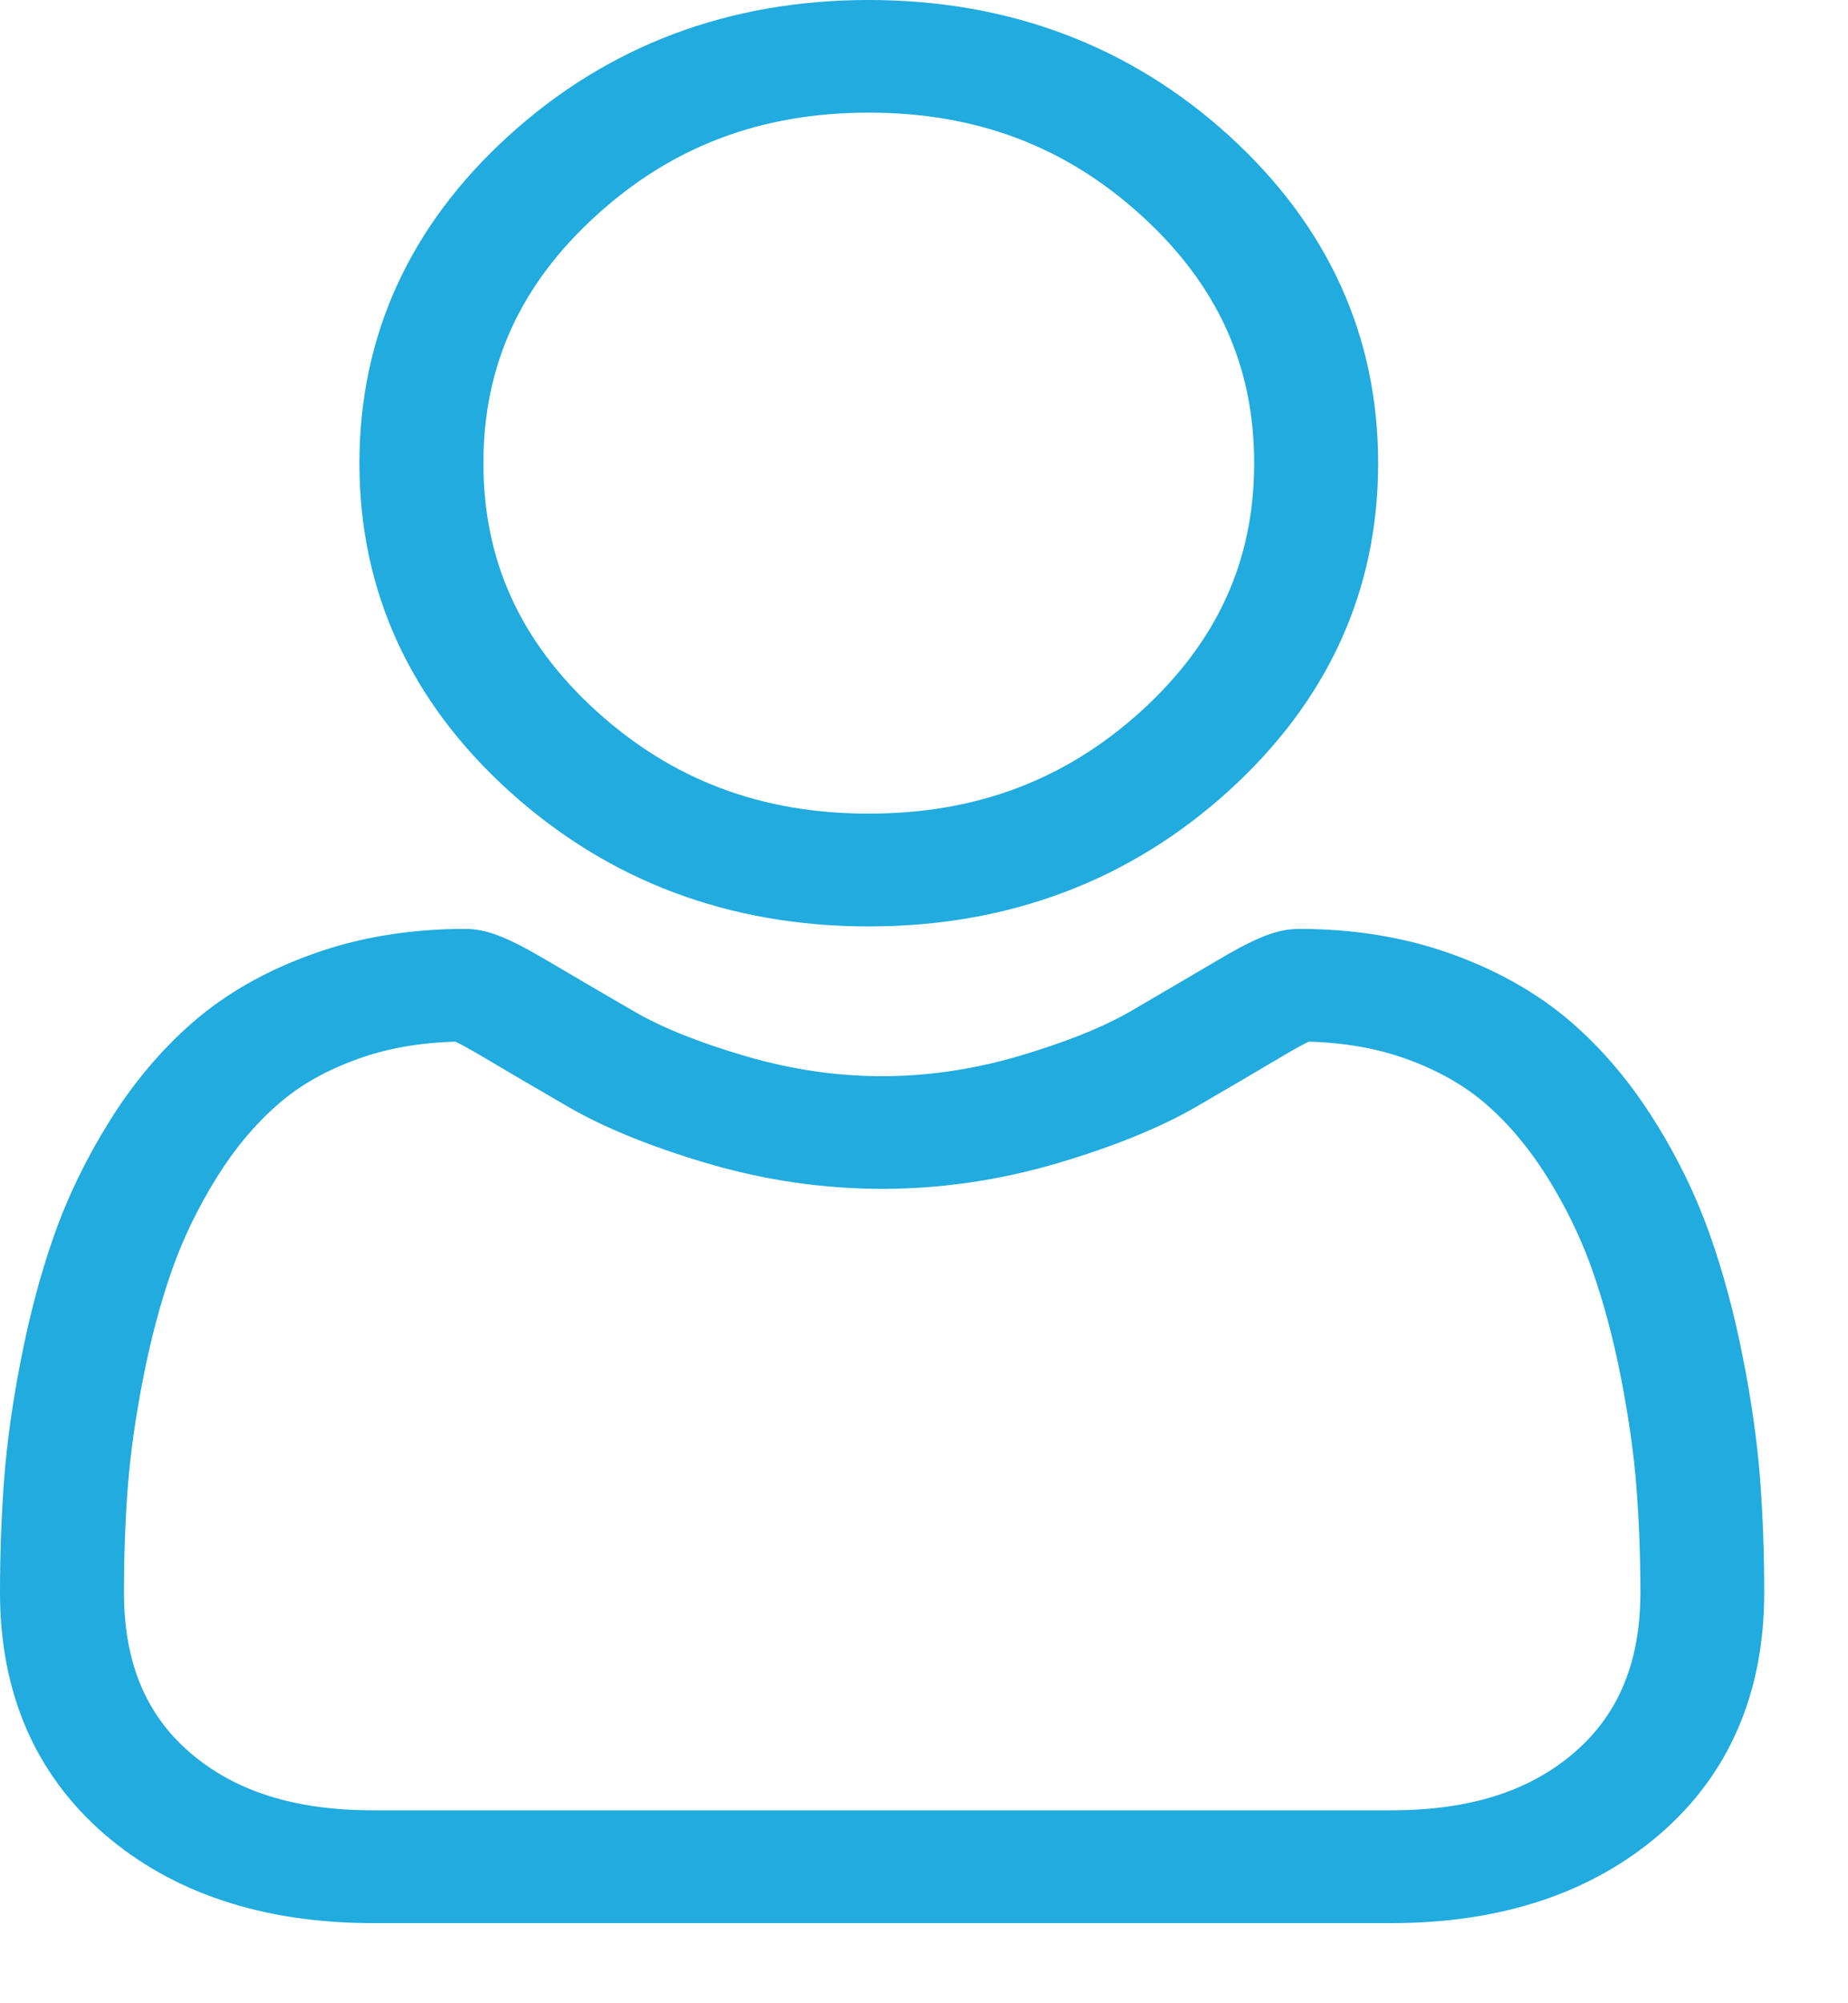 <svg width="12" height="13" viewBox="0 0 12 13" fill="none" xmlns="http://www.w3.org/2000/svg">
<path d="M5.641 6.012C6.55 6.012 7.337 5.715 7.98 5.131C8.623 4.547 8.949 3.832 8.949 3.006C8.949 2.18 8.623 1.465 7.98 0.88C7.337 0.296 6.55 0 5.641 0C4.733 0 3.946 0.296 3.303 0.881C2.66 1.465 2.334 2.18 2.334 3.006C2.334 3.832 2.66 4.547 3.303 5.131C3.946 5.715 4.733 6.012 5.641 6.012ZM3.872 1.398C4.365 0.949 4.944 0.731 5.641 0.731C6.339 0.731 6.917 0.949 7.411 1.398C7.904 1.846 8.144 2.372 8.144 3.006C8.144 3.639 7.904 4.165 7.411 4.614C6.917 5.062 6.339 5.28 5.641 5.28C4.944 5.28 4.366 5.062 3.872 4.614C3.379 4.165 3.139 3.639 3.139 3.006C3.139 2.372 3.379 1.846 3.872 1.398Z" fill="#21ABDE"/>
<path d="M11.429 9.596C11.41 9.353 11.373 9.088 11.317 8.808C11.262 8.526 11.19 8.259 11.104 8.015C11.015 7.763 10.895 7.514 10.745 7.276C10.591 7.028 10.409 6.812 10.205 6.635C9.991 6.45 9.73 6.3 9.428 6.192C9.127 6.083 8.793 6.028 8.436 6.028C8.296 6.028 8.16 6.081 7.899 6.236C7.737 6.331 7.549 6.442 7.339 6.564C7.159 6.668 6.915 6.765 6.614 6.854C6.32 6.94 6.022 6.984 5.728 6.984C5.434 6.984 5.135 6.94 4.842 6.854C4.541 6.766 4.297 6.668 4.118 6.564C3.909 6.443 3.721 6.332 3.557 6.236C3.295 6.081 3.16 6.028 3.02 6.028C2.663 6.028 2.329 6.083 2.028 6.192C1.726 6.3 1.465 6.449 1.251 6.635C1.047 6.813 0.865 7.028 0.711 7.276C0.562 7.514 0.441 7.763 0.352 8.015C0.266 8.259 0.194 8.526 0.139 8.808C0.083 9.088 0.046 9.353 0.027 9.597C0.009 9.835 0 10.083 0 10.334C0 10.985 0.228 11.512 0.677 11.902C1.121 12.285 1.708 12.48 2.422 12.48H9.034C9.748 12.48 10.335 12.285 10.779 11.902C11.229 11.513 11.456 10.985 11.456 10.334C11.456 10.082 11.447 9.834 11.429 9.596ZM10.224 11.372C9.931 11.625 9.542 11.748 9.034 11.748H2.422C1.914 11.748 1.525 11.625 1.232 11.372C0.944 11.123 0.805 10.783 0.805 10.334C0.805 10.1 0.813 9.869 0.83 9.647C0.847 9.43 0.881 9.191 0.931 8.937C0.98 8.686 1.043 8.451 1.118 8.238C1.19 8.034 1.288 7.832 1.41 7.637C1.526 7.451 1.66 7.292 1.808 7.164C1.946 7.043 2.119 6.945 2.324 6.872C2.514 6.803 2.727 6.766 2.958 6.76C2.986 6.774 3.037 6.8 3.118 6.848C3.283 6.946 3.474 7.058 3.685 7.18C3.922 7.318 4.228 7.442 4.594 7.55C4.968 7.66 5.349 7.715 5.728 7.715C6.106 7.715 6.488 7.66 6.862 7.55C7.228 7.442 7.534 7.318 7.772 7.18C7.987 7.055 8.173 6.946 8.338 6.848C8.419 6.8 8.469 6.774 8.498 6.76C8.729 6.766 8.942 6.803 9.132 6.872C9.336 6.945 9.51 7.044 9.648 7.164C9.796 7.292 9.929 7.451 10.046 7.637C10.168 7.832 10.266 8.034 10.338 8.238C10.413 8.451 10.476 8.686 10.525 8.937C10.575 9.191 10.609 9.43 10.626 9.647V9.648C10.643 9.868 10.652 10.099 10.652 10.334C10.652 10.783 10.512 11.123 10.224 11.372Z" fill="#21ABDE"/>
</svg>

